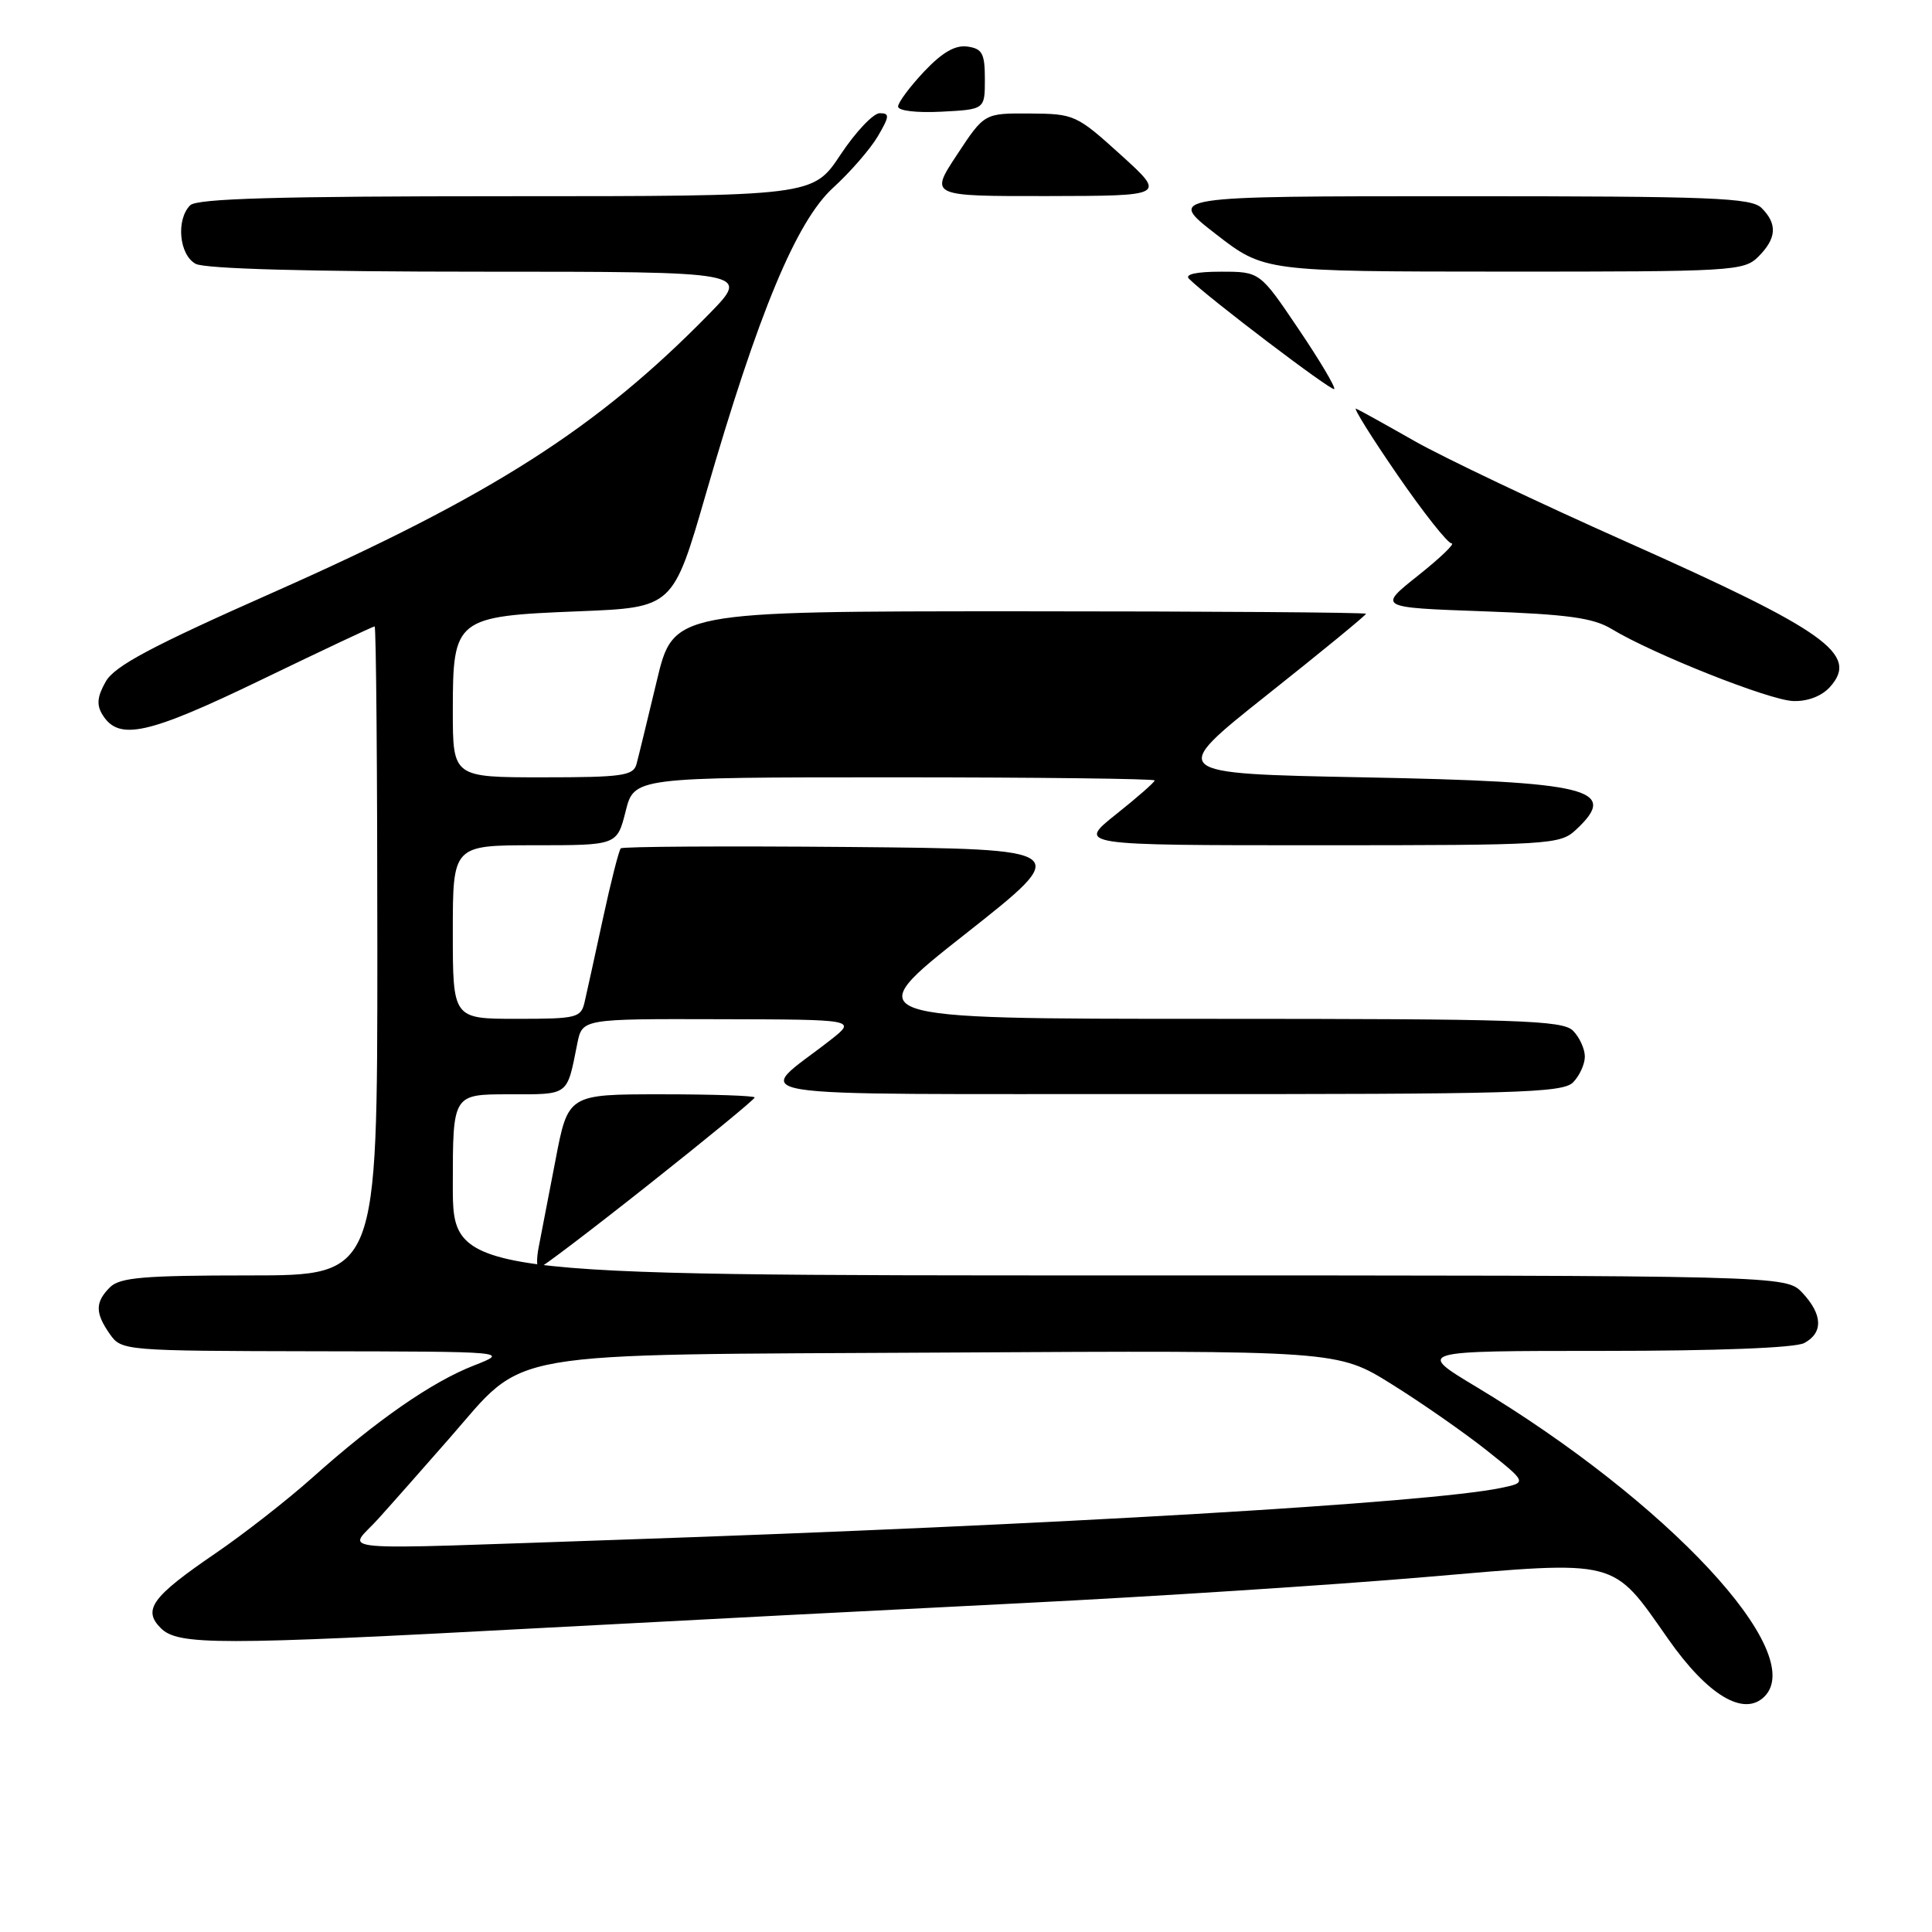 <?xml version="1.0" encoding="UTF-8" standalone="no"?>
<!DOCTYPE svg PUBLIC "-//W3C//DTD SVG 1.1//EN" "http://www.w3.org/Graphics/SVG/1.1/DTD/svg11.dtd" >
<svg xmlns="http://www.w3.org/2000/svg" xmlns:xlink="http://www.w3.org/1999/xlink" version="1.1" viewBox="0 0 256 256">
 <g >
 <path fill="currentColor"
d=" M 233.80 224.80 C 239.60 219.00 221.02 199.04 195.59 183.75 C 187.68 179.00 187.68 179.00 212.41 179.00 C 227.54 179.00 237.88 178.60 239.07 177.96 C 241.60 176.61 241.52 174.18 238.83 171.31 C 236.65 169.00 236.65 169.00 148.33 169.00 C 60.00 169.00 60.00 169.00 60.00 157.00 C 60.00 145.00 60.00 145.00 67.43 145.00 C 75.49 145.00 75.09 145.30 76.50 138.25 C 77.16 135.00 77.16 135.00 95.33 135.05 C 113.50 135.09 113.50 135.09 110.05 137.80 C 99.95 145.72 95.13 144.93 154.18 144.97 C 200.76 145.00 207.04 144.82 208.43 143.43 C 209.29 142.56 210.00 141.02 210.00 140.00 C 210.00 138.98 209.29 137.44 208.43 136.57 C 207.04 135.19 201.29 135.00 160.25 135.00 C 113.64 135.00 113.64 135.00 127.92 123.75 C 142.19 112.50 142.19 112.50 112.45 112.23 C 96.08 112.09 82.50 112.17 82.26 112.41 C 82.01 112.65 80.95 116.82 79.90 121.68 C 78.85 126.53 77.76 131.51 77.47 132.75 C 76.99 134.87 76.46 135.00 68.48 135.00 C 60.00 135.00 60.00 135.00 60.00 123.50 C 60.00 112.00 60.00 112.00 70.88 112.00 C 81.76 112.00 81.76 112.00 82.90 107.50 C 84.03 103.00 84.03 103.00 118.51 103.00 C 137.48 103.00 153.00 103.19 153.00 103.41 C 153.00 103.64 150.69 105.67 147.87 107.91 C 142.74 112.00 142.74 112.00 174.68 112.00 C 205.44 112.00 206.70 111.92 208.81 109.96 C 214.63 104.54 210.74 103.58 180.64 103.00 C 154.78 102.50 154.78 102.50 167.89 92.08 C 175.10 86.36 181.00 81.52 181.00 81.33 C 181.00 81.15 160.35 81.00 135.11 81.00 C 89.22 81.00 89.22 81.00 87.02 90.25 C 85.80 95.34 84.60 100.29 84.34 101.25 C 83.92 102.79 82.45 103.00 71.93 103.00 C 60.00 103.00 60.00 103.00 60.00 94.15 C 60.00 81.92 60.34 81.65 76.69 81.00 C 89.18 80.50 89.18 80.50 93.54 65.42 C 100.47 41.46 105.52 29.32 110.40 24.87 C 112.65 22.82 115.31 19.76 116.31 18.07 C 117.87 15.41 117.91 15.00 116.57 15.00 C 115.72 15.00 113.38 17.47 111.37 20.50 C 107.72 26.00 107.72 26.00 67.06 26.00 C 36.77 26.00 26.09 26.31 25.20 27.20 C 23.30 29.10 23.74 33.79 25.93 34.96 C 27.16 35.62 40.90 36.00 63.65 36.00 C 99.43 36.00 99.43 36.00 93.97 41.59 C 79.14 56.74 65.24 65.62 36.24 78.48 C 20.01 85.67 15.17 88.25 14.00 90.33 C 12.87 92.34 12.77 93.41 13.60 94.74 C 15.76 98.19 19.57 97.35 34.64 90.07 C 42.69 86.18 49.44 83.00 49.64 83.00 C 49.84 83.00 50.00 102.35 50.00 126.00 C 50.00 169.00 50.00 169.00 33.07 169.00 C 19.02 169.00 15.88 169.27 14.57 170.57 C 12.59 172.55 12.59 173.97 14.56 176.78 C 16.10 178.97 16.41 179.00 41.81 179.05 C 67.50 179.09 67.50 179.09 62.76 180.95 C 57.21 183.12 49.92 188.18 41.43 195.76 C 38.09 198.75 32.28 203.28 28.53 205.84 C 20.14 211.57 18.87 213.30 21.30 215.73 C 23.58 218.02 28.86 218.02 71.50 215.73 C 89.65 214.76 118.45 213.27 135.50 212.42 C 152.55 211.57 176.55 210.02 188.83 208.97 C 214.71 206.75 213.52 206.45 221.04 217.17 C 226.28 224.65 231.08 227.52 233.80 224.80 Z  M 86.01 156.92 C 93.70 150.83 100.00 145.66 100.00 145.42 C 100.00 145.19 94.44 145.00 87.64 145.00 C 75.27 145.00 75.27 145.00 73.60 153.75 C 72.68 158.56 71.68 163.74 71.38 165.25 C 71.08 166.76 71.10 168.00 71.43 168.00 C 71.75 168.00 78.31 163.02 86.01 156.92 Z  M 242.47 91.04 C 246.38 86.71 242.05 83.62 215.43 71.76 C 203.85 66.60 191.25 60.61 187.43 58.44 C 183.62 56.27 180.14 54.34 179.69 54.15 C 179.25 53.95 181.70 57.89 185.15 62.90 C 188.59 67.90 191.83 72.00 192.34 72.00 C 192.85 72.00 190.86 73.91 187.92 76.25 C 182.57 80.50 182.57 80.50 196.54 81.00 C 207.72 81.40 211.11 81.87 213.54 83.34 C 219.02 86.66 234.43 92.78 237.60 92.89 C 239.51 92.96 241.37 92.25 242.47 91.04 Z  M 172.05 43.58 C 166.94 36.00 166.94 36.00 161.77 36.00 C 158.52 36.00 156.95 36.35 157.55 36.94 C 160.08 39.46 176.45 51.88 176.79 51.55 C 177.00 51.34 174.87 47.75 172.05 43.58 Z  M 233.00 34.00 C 235.41 31.59 235.54 29.68 233.43 27.57 C 232.05 26.20 227.01 26.00 193.25 26.00 C 154.64 26.00 154.64 26.00 161.07 30.99 C 167.50 35.98 167.50 35.98 199.25 35.99 C 229.67 36.00 231.08 35.92 233.00 34.00 Z  M 148.50 20.51 C 142.65 15.21 142.35 15.08 136.46 15.04 C 130.43 15.00 130.43 15.00 126.81 20.50 C 123.18 26.00 123.18 26.00 138.84 25.98 C 154.50 25.95 154.50 25.95 148.50 20.51 Z  M 130.50 10.50 C 130.50 7.08 130.16 6.45 128.19 6.17 C 126.57 5.94 124.85 6.94 122.44 9.49 C 120.55 11.50 119.00 13.58 119.00 14.12 C 119.00 14.68 121.46 14.97 124.75 14.80 C 130.50 14.50 130.50 14.50 130.50 10.50 Z  M 50.13 201.24 C 51.99 199.18 56.20 194.41 59.50 190.64 C 69.95 178.73 65.27 179.55 125.36 179.22 C 177.22 178.93 177.22 178.93 184.42 183.42 C 188.38 185.89 194.03 189.83 196.98 192.17 C 202.34 196.44 202.34 196.44 198.88 197.16 C 189.37 199.14 139.62 202.07 82.50 204.01 C 42.12 205.38 46.12 205.73 50.13 201.24 Z "/>
</g>
</svg>